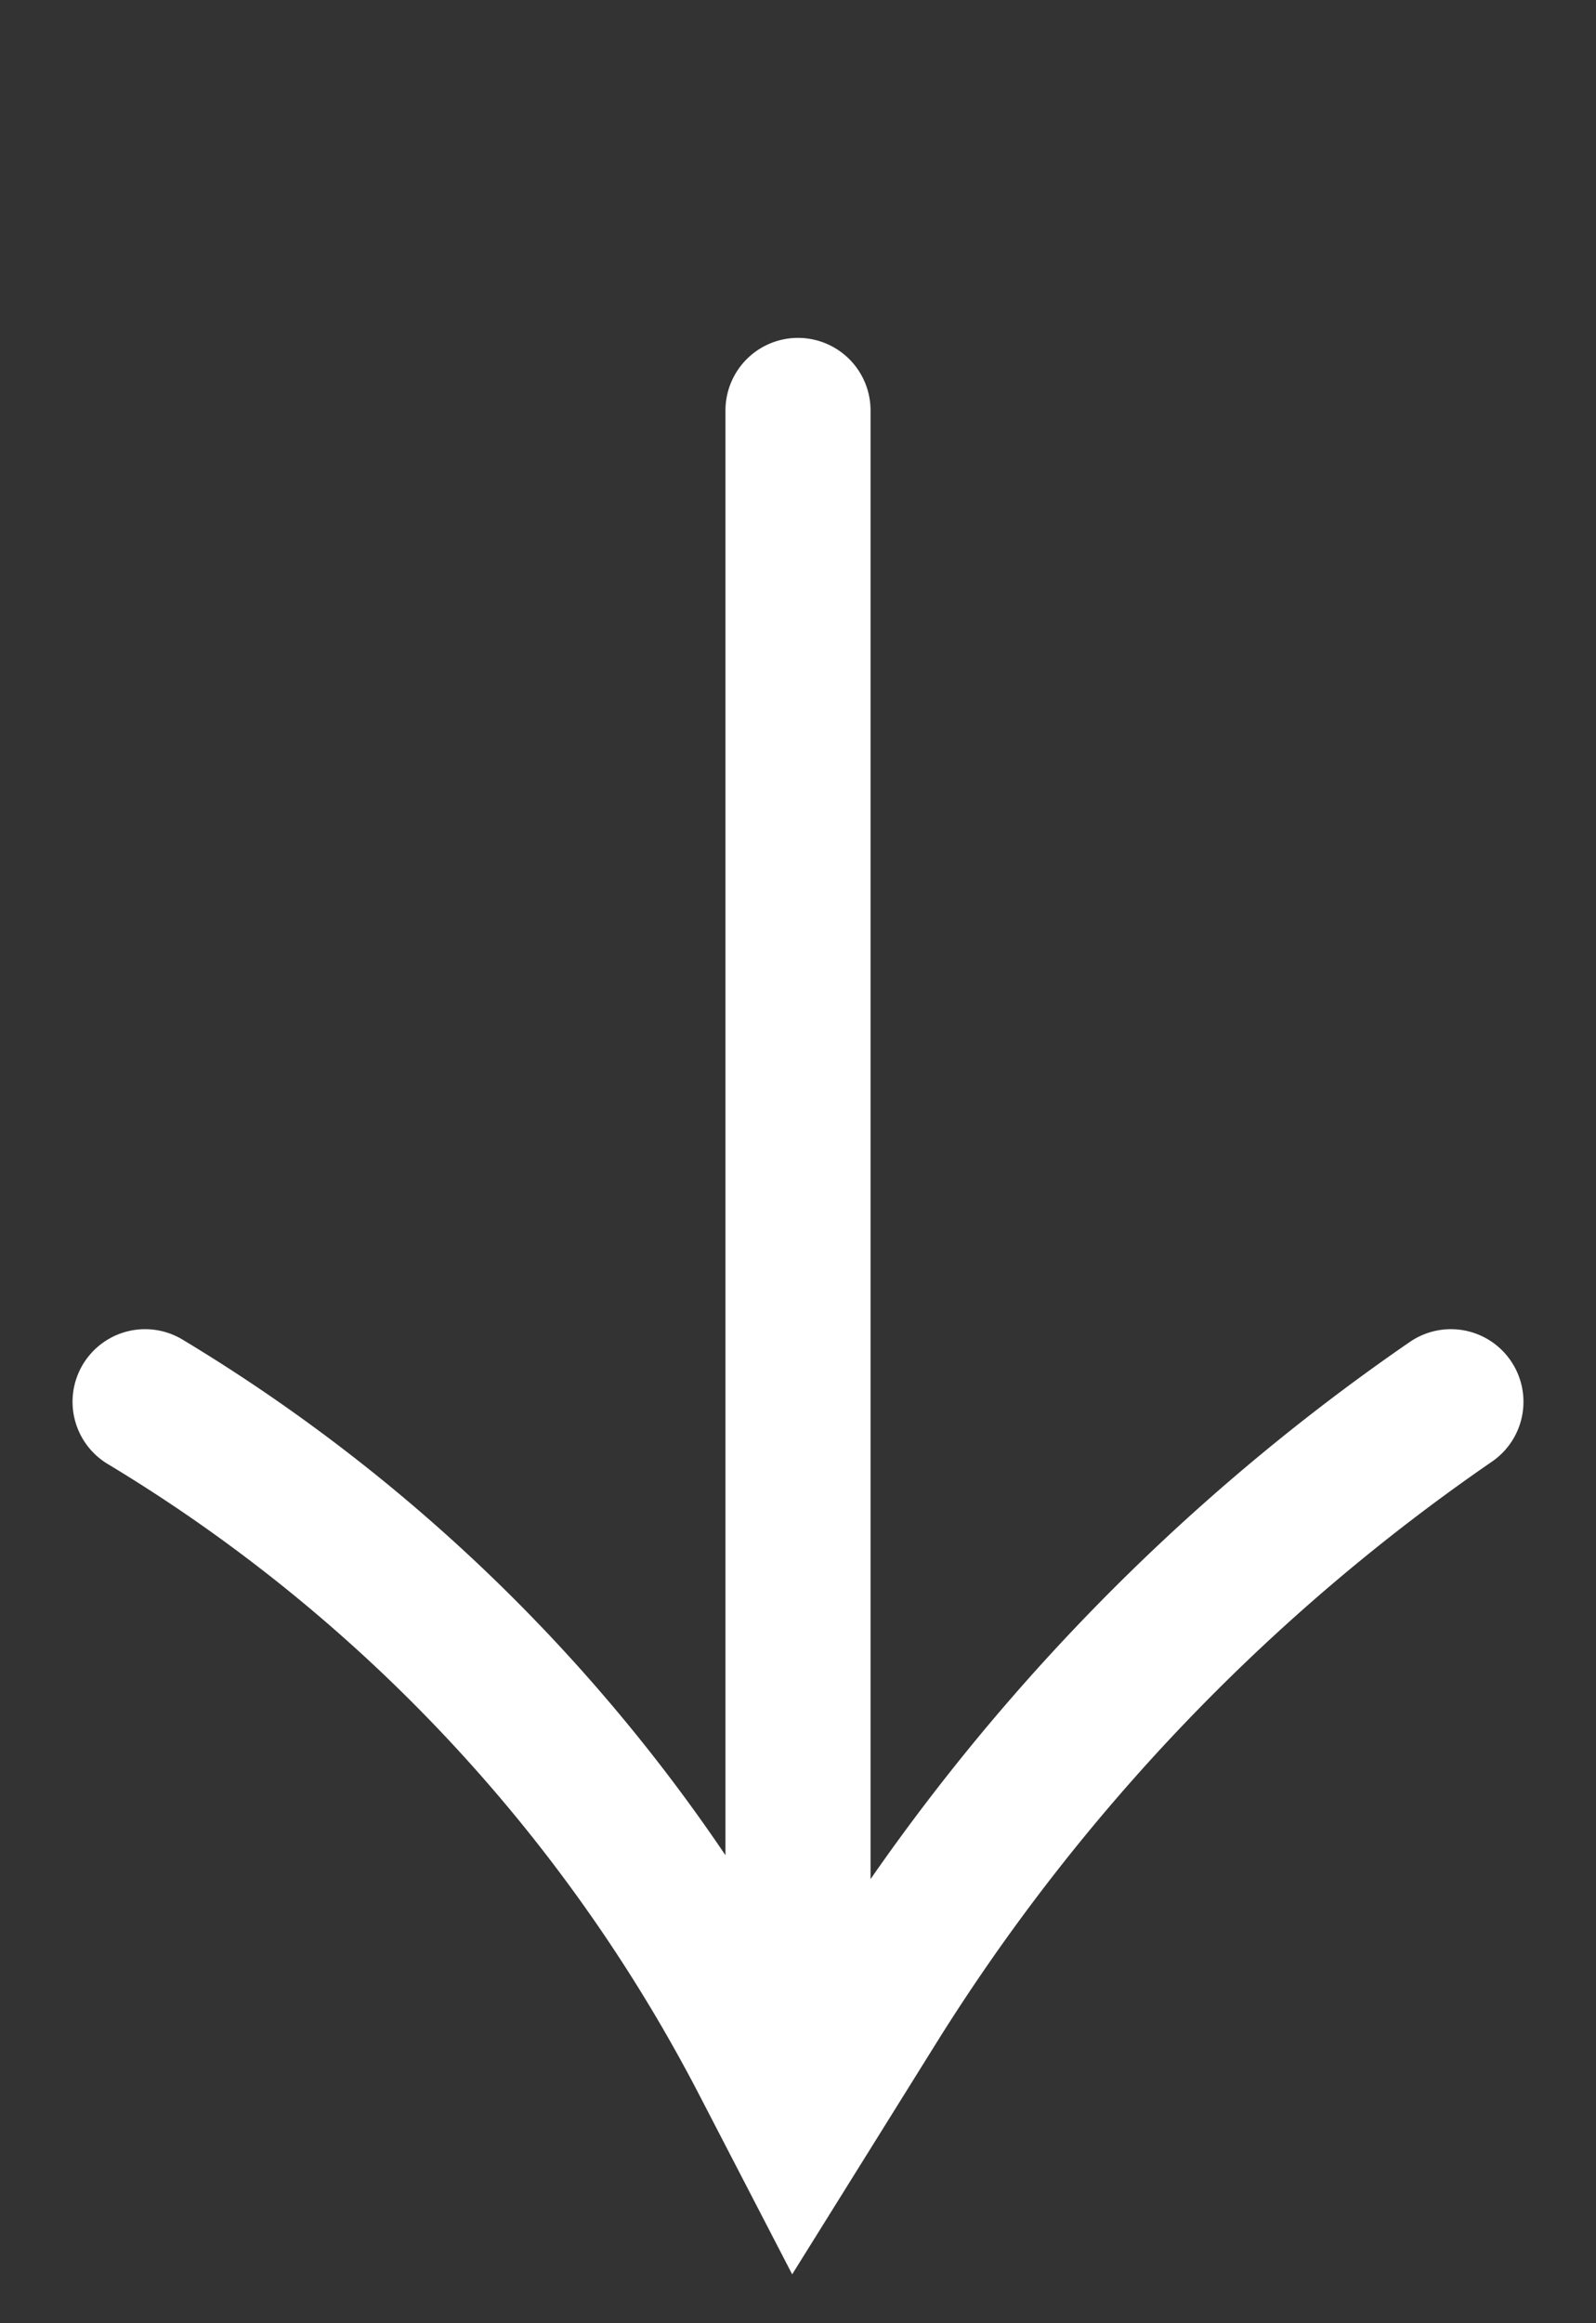 <svg width="11" height="16" fill="none" xmlns="http://www.w3.org/2000/svg"><rect width="100%" height="100%" fill="#333333" stroke="none"/><path d="M5.5 2.827v11M10 9.654v0a14.107 14.107 0 00-3.978 4.163l-.522.837-.241-.465A11.453 11.453 0 001 9.654v0" stroke="#fff" stroke-linecap="round"/></svg>